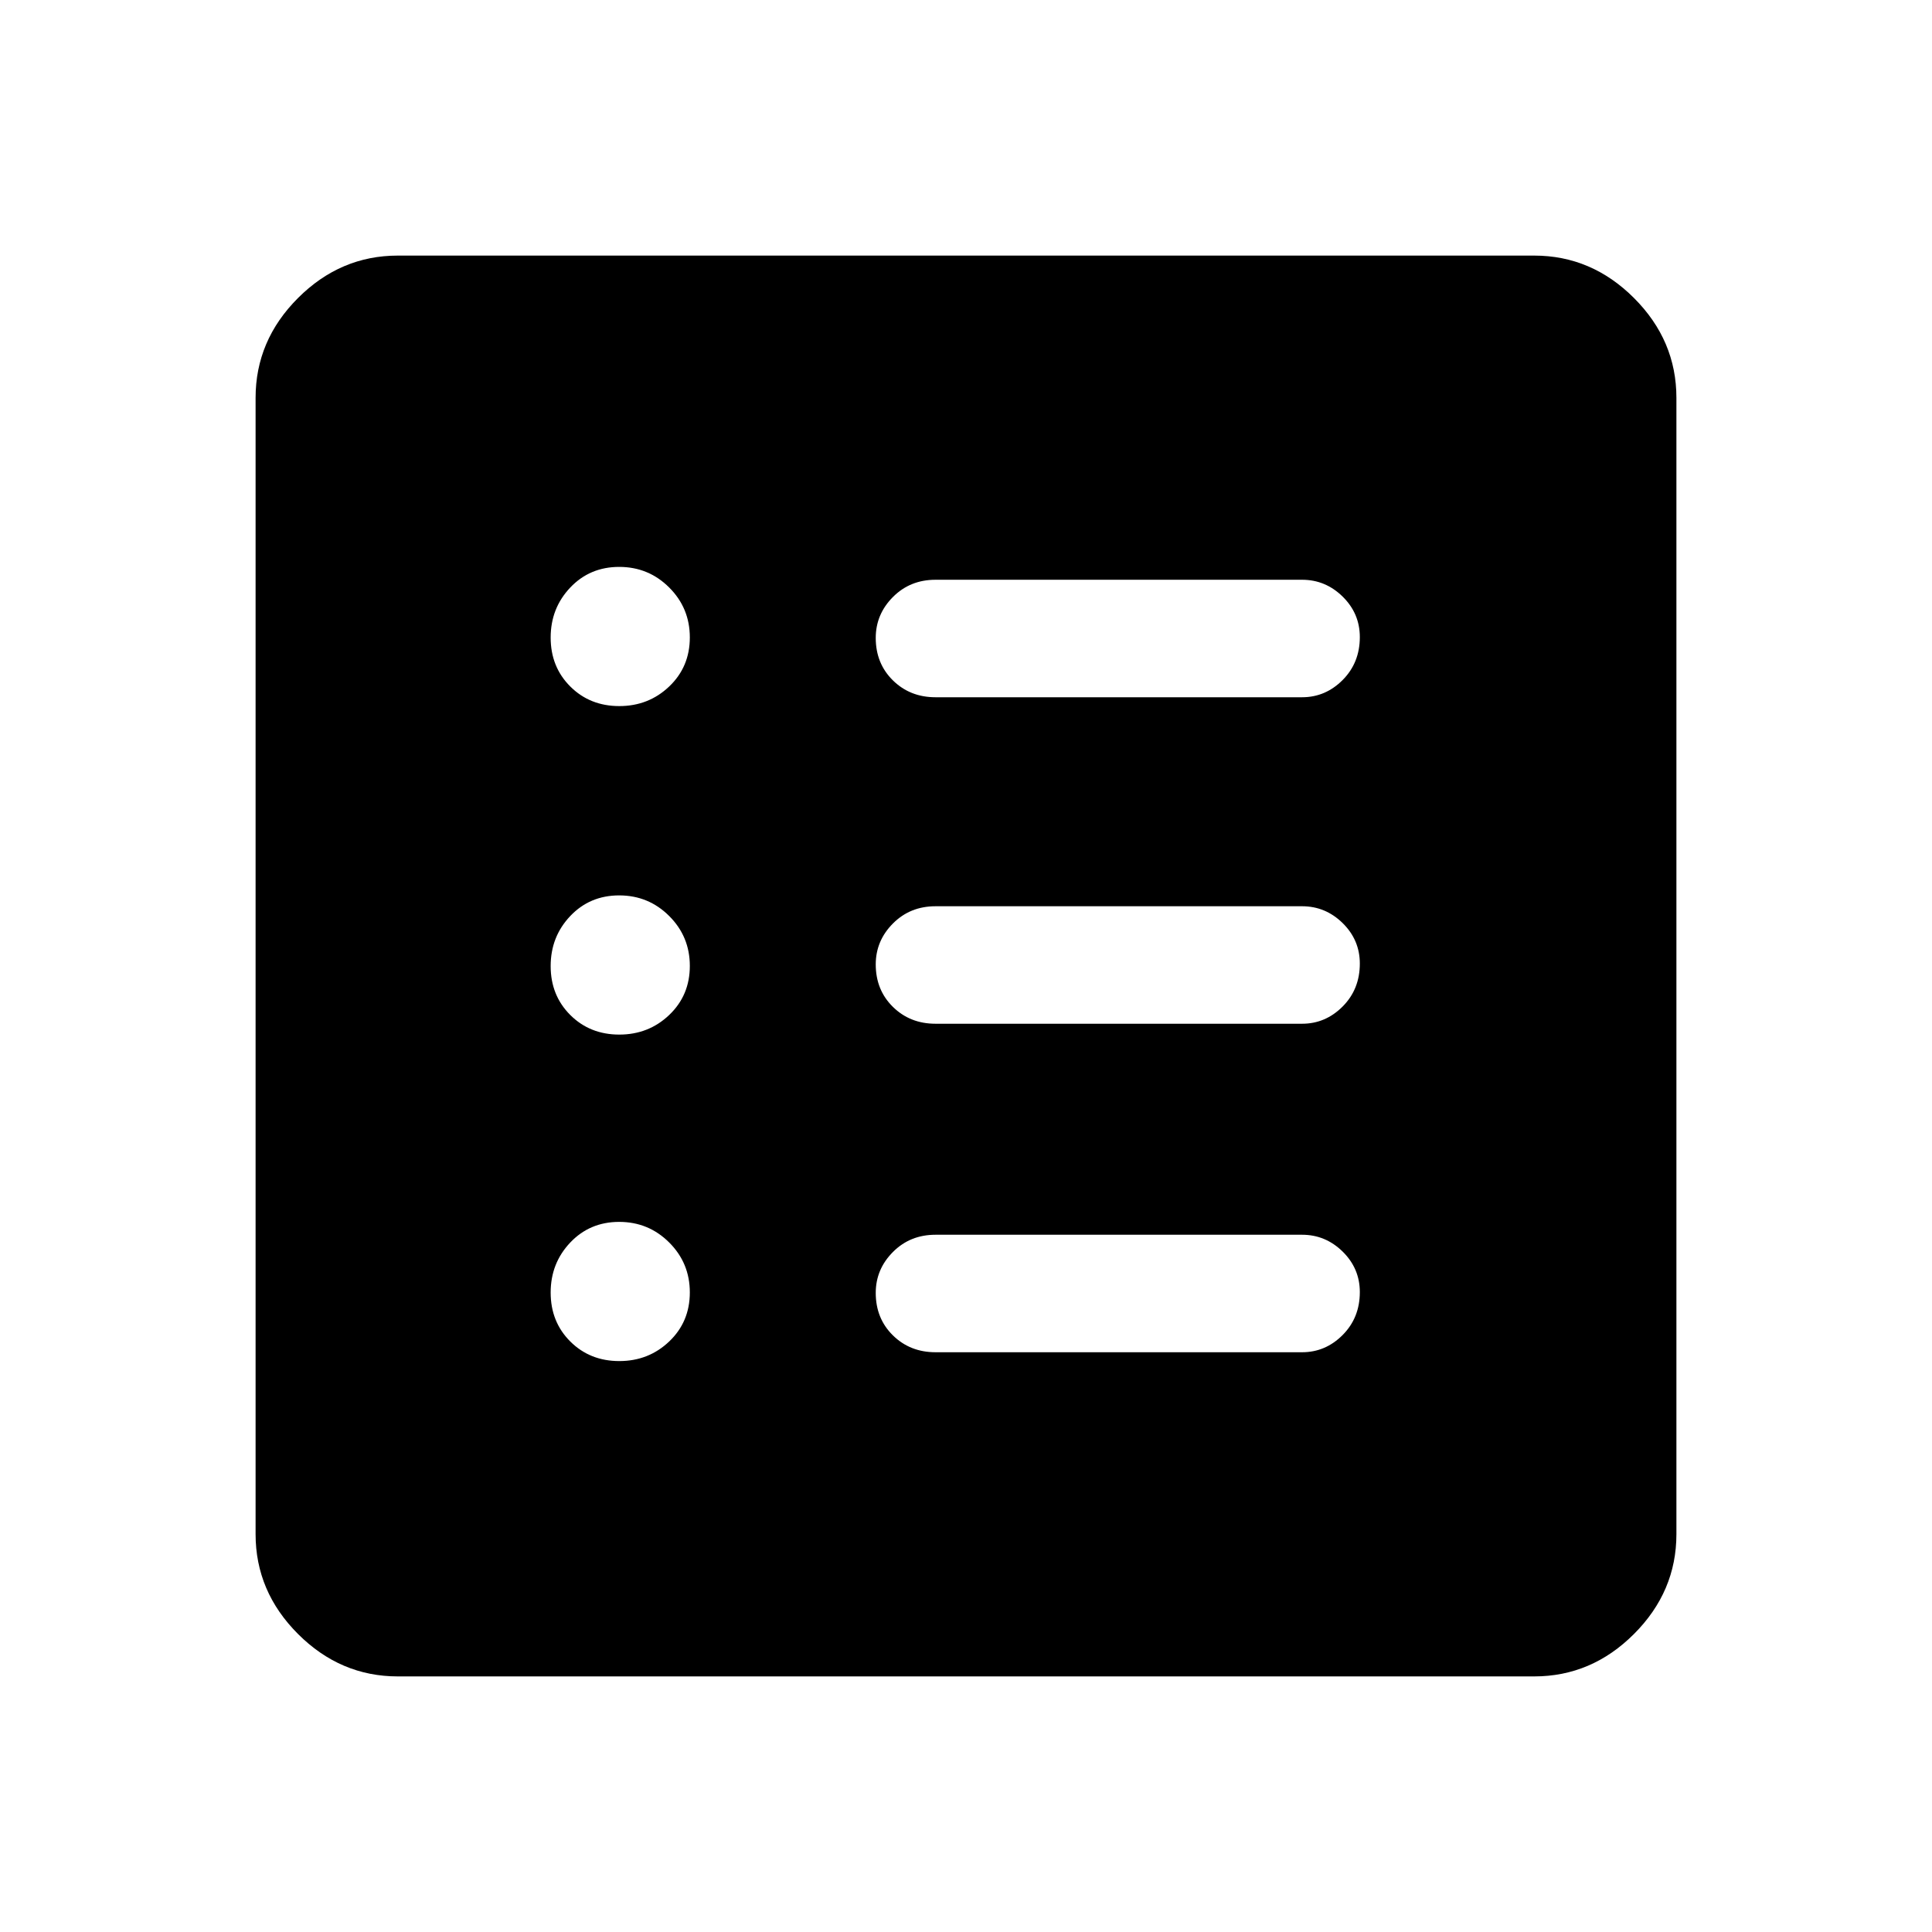 <svg xmlns="http://www.w3.org/2000/svg" height="48" viewBox="0 -960 960 960" width="48"><path d="M307.72-283.69q14.59 0 24.82-9.76t10.23-24.35q0-14.59-10.26-24.82t-24.84-10.23q-14.59 0-24.32 10.26t-9.73 24.85q0 14.59 9.75 24.32 9.76 9.73 24.35 9.73Zm0-162.23q14.59 0 24.82-9.76t10.23-24.35q0-14.59-10.26-24.82t-24.84-10.23q-14.59 0-24.32 10.26t-9.73 24.85q0 14.59 9.75 24.32 9.76 9.73 24.35 9.73Zm0-163.23q14.59 0 24.82-9.76t10.23-24.35q0-14.59-10.26-24.82t-24.84-10.23q-14.59 0-24.32 10.26t-9.73 24.85q0 14.59 9.75 24.32 9.76 9.73 24.35 9.73Zm157.13 321.07H647q11.64 0 20.17-8.58 8.52-8.58 8.52-21.31 0-11.72-8.52-20.11-8.53-8.38-20.17-8.38H464.85q-12.65 0-21.17 8.58-8.53 8.58-8.53 20.31 0 12.72 8.53 21.11 8.52 8.38 21.17 8.38Zm0-163.23H647q11.64 0 20.17-8.58 8.52-8.58 8.52-21.31 0-11.72-8.52-20.11-8.53-8.38-20.17-8.38H464.85q-12.65 0-21.17 8.58-8.53 8.58-8.53 20.31 0 12.72 8.53 21.11 8.52 8.38 21.17 8.38Zm0-162.23H647q11.64 0 20.17-8.58 8.52-8.58 8.52-21.31 0-11.72-8.52-20.11-8.53-8.38-20.17-8.38H464.85q-12.65 0-21.17 8.58-8.53 8.58-8.53 20.31 0 12.72 8.53 21.11 8.52 8.38 21.17 8.38ZM197.69-127q-28.53 0-49.61-21.08T127-197.69v-564.62q0-28.53 21.08-49.61T197.69-833h564.62q28.53 0 49.61 21.08T833-762.31v564.62q0 28.53-21.08 49.61T762.31-127H197.69Z"/></svg>